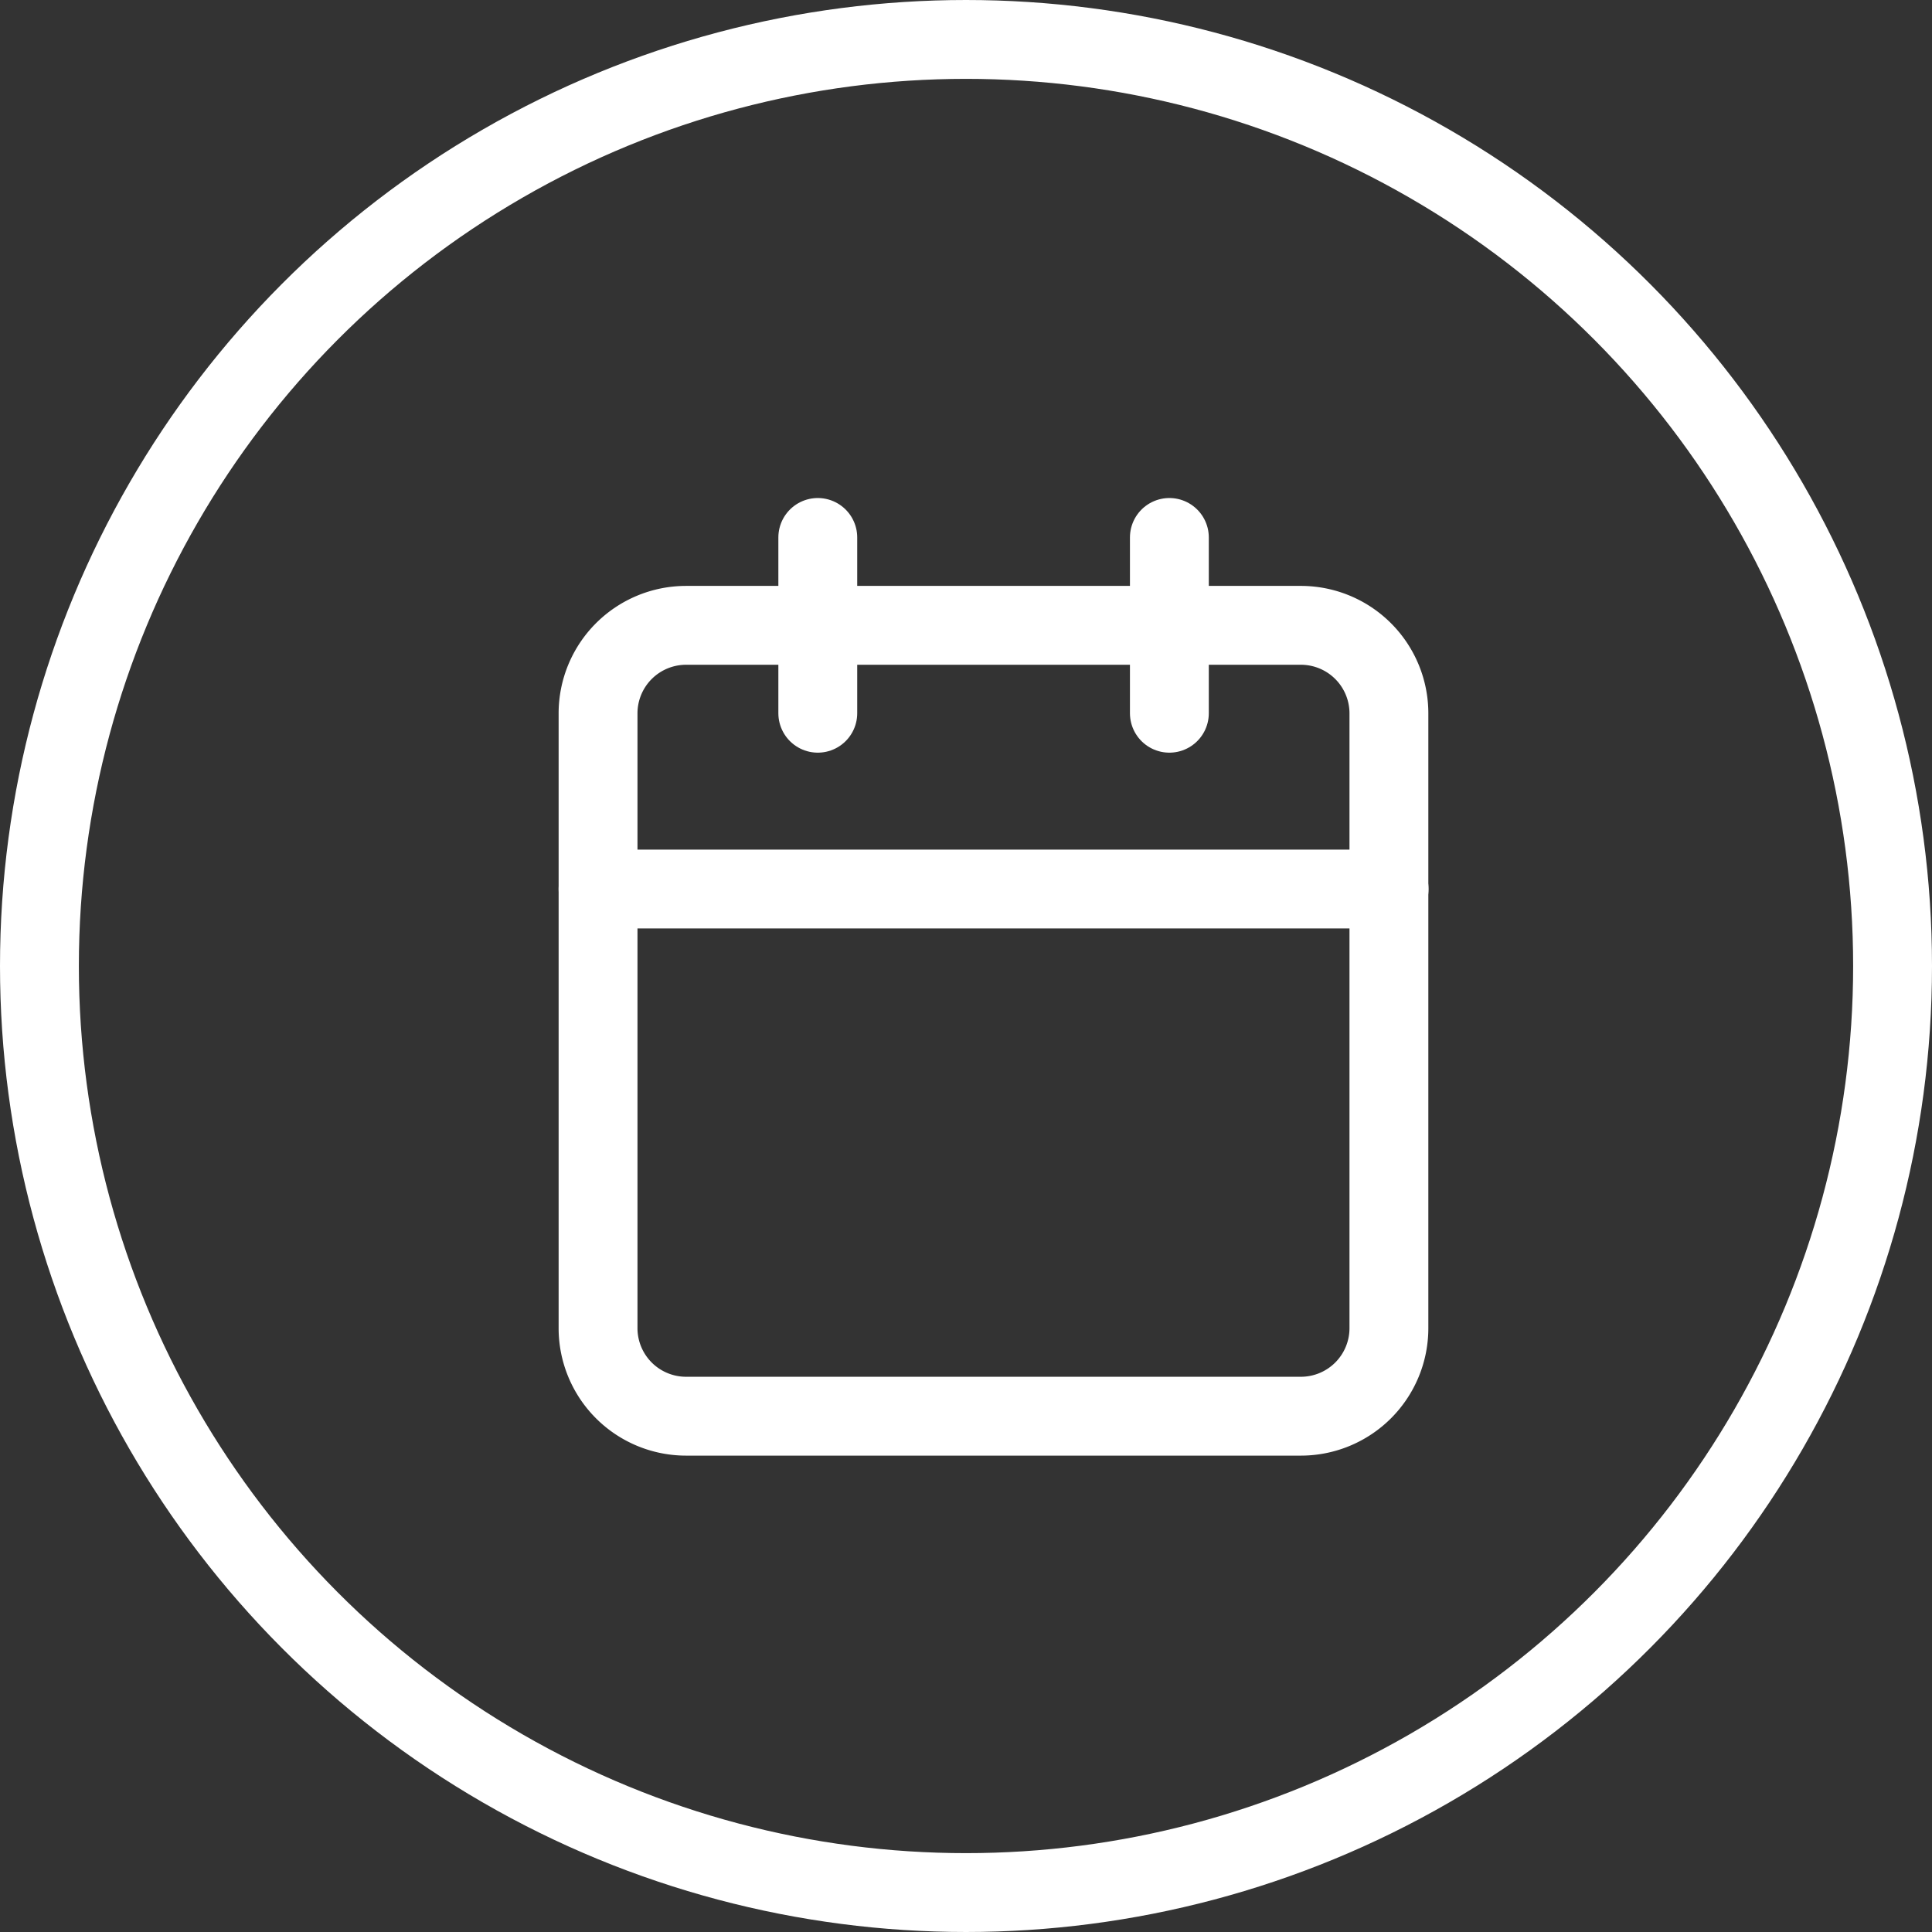 <svg xmlns="http://www.w3.org/2000/svg" width="49" height="49" viewBox="0 0 49 49">
  <rect x="0" y="0" width="49" height="49" fill="#333333" stroke="none"/>
  <g id="Groupe_1619" data-name="Groupe 1619" transform="translate(-156 -23.904)">
    <g id="Groupe_1180" data-name="Groupe 1180" transform="translate(171.168 37.535)">
      <path id="Tracé_405" data-name="Tracé 405" d="M20.834,1278H5.229A2.233,2.233,0,0,0,3,1280.229v15.6a2.233,2.233,0,0,0,2.229,2.229h15.6a2.233,2.233,0,0,0,2.229-2.229v-15.6A2.233,2.233,0,0,0,20.834,1278Z" transform="translate(-3 -1275.771)" fill="none" stroke="#fff" stroke-linecap="round" stroke-linejoin="round" stroke-width="2"/>
      <path id="Tracé_406" data-name="Tracé 406" d="M16,1276v4.458" transform="translate(-1.51 -1276)" fill="none" stroke="#fff" stroke-linecap="round" stroke-linejoin="round" stroke-width="2"/>
      <path id="Tracé_407" data-name="Tracé 407" d="M8,1276v4.458" transform="translate(-2.427 -1276)" fill="none" stroke="#fff" stroke-linecap="round" stroke-linejoin="round" stroke-width="2"/>
      <path id="Tracé_408" data-name="Tracé 408" d="M3,1284H23.063" transform="translate(-3 -1275.083)" fill="none" stroke="#fff" stroke-linecap="round" stroke-linejoin="round" stroke-width="2"/>
    </g>
    <g id="Ellipse_22" data-name="Ellipse 22" transform="translate(156 23.904)" fill="none" stroke="#fff" stroke-width="2">
      <circle cx="24.5" cy="24.5" r="24.5" stroke="none"/>
      <circle cx="24.5" cy="24.5" r="23.5" fill="none"/>
    </g>
  </g>
</svg>
